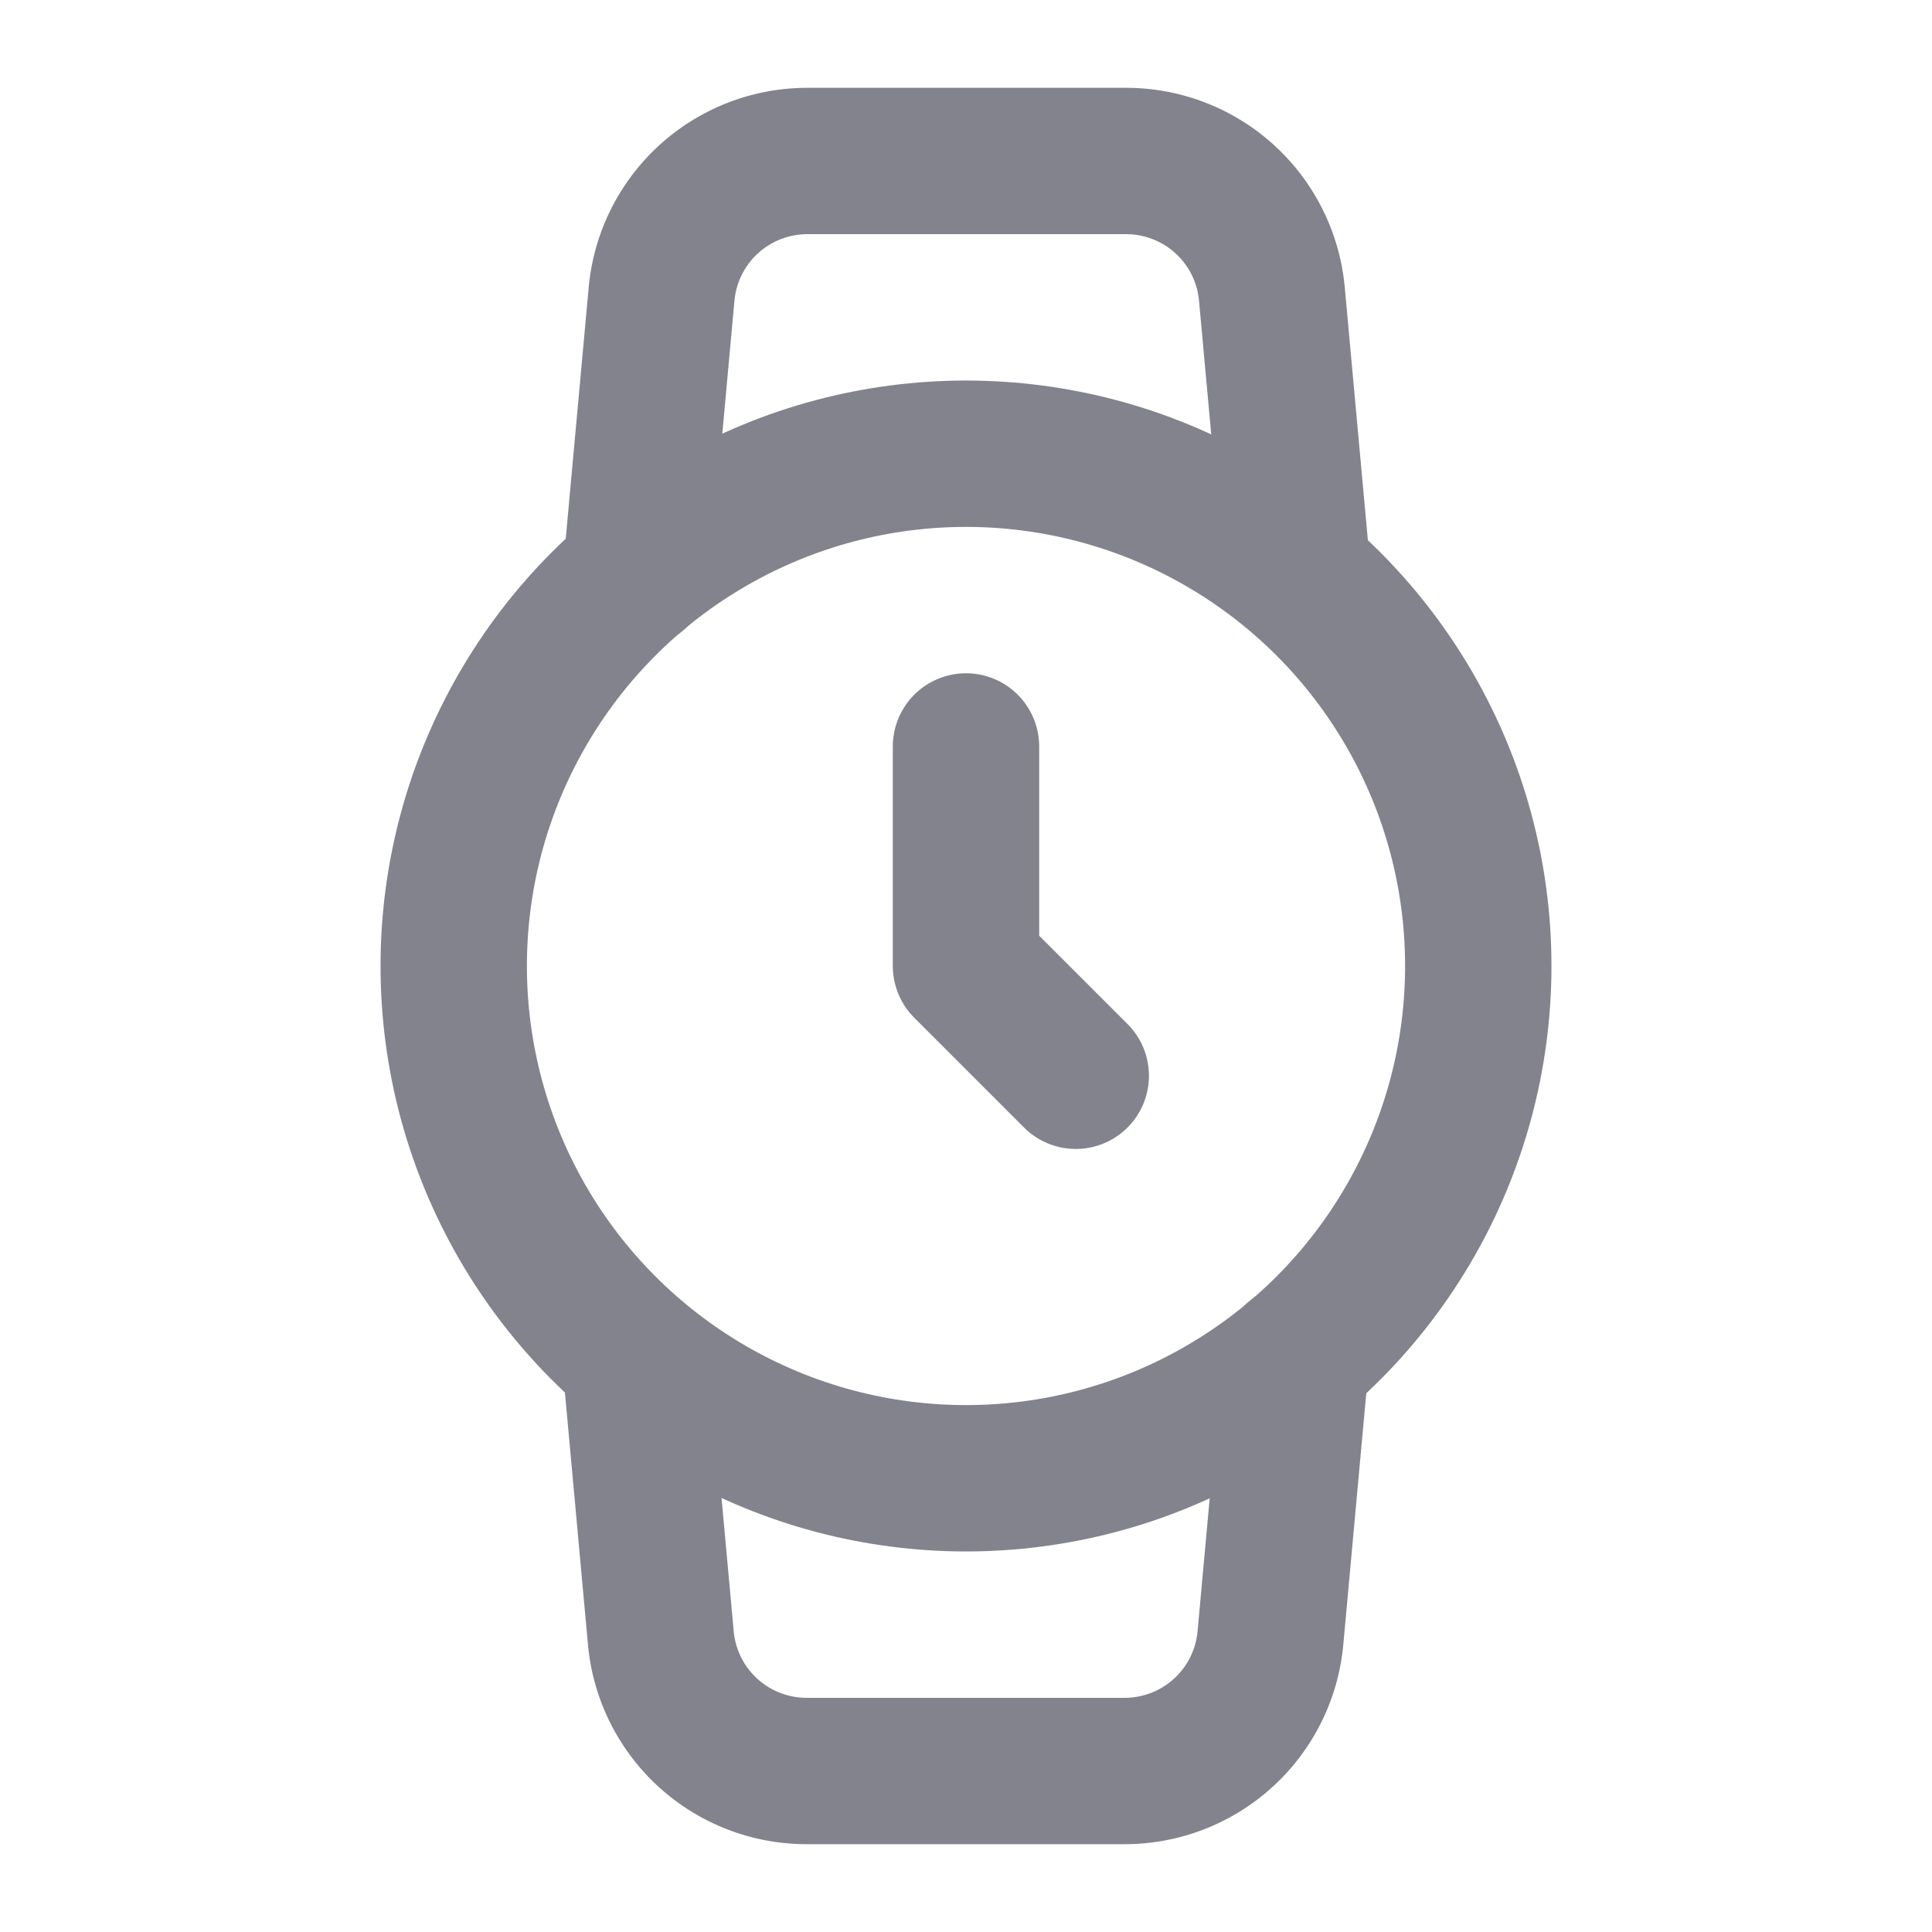 <svg xmlns="http://www.w3.org/2000/svg" xmlns:xlink="http://www.w3.org/1999/xlink" version="1.1" width="1000" height="1000" viewBox="0 0 1000 1000" xml:space="preserve">
<desc>Created with Fabric.js 3.5.0</desc>
<defs>
</defs>
<rect x="0" y="0" width="100%" height="100%" fill="rgba(255,255,255,0)"/>
<g transform="matrix(37.879 0 0 37.879 500 500)" id="944761">
<g style="" vector-effect="non-scaling-stroke">
		<g transform="matrix(1 0 0 1 0 0)">
<circle style="stroke: rgb(131,131,141); stroke-width: 2; stroke-dasharray: none; stroke-linecap: round; stroke-dashoffset: 0; stroke-linejoin: round; stroke-miterlimit: 4; is-custom-font: none; font-file-url: none; fill: none; fill-rule: nonzero; opacity: 1;" cx="0" cy="0" r="7"/>
</g>
		<g transform="matrix(1 0 0 1 0.75 -0.75)">
<polyline style="stroke: rgb(131,131,141); stroke-width: 2; stroke-dasharray: none; stroke-linecap: round; stroke-dashoffset: 0; stroke-linejoin: round; stroke-miterlimit: 4; is-custom-font: none; font-file-url: none; fill: none; fill-rule: nonzero; opacity: 1;" points="-0.75,-2.25 -0.75,0.75 0.75,2.25 "/>
</g>
		<g transform="matrix(1 0 0 1 0.005 0)">
<path style="stroke: rgb(131,131,141); stroke-width: 2; stroke-dasharray: none; stroke-linecap: round; stroke-dashoffset: 0; stroke-linejoin: round; stroke-miterlimit: 4; is-custom-font: none; font-file-url: none; fill: none; fill-rule: nonzero; opacity: 1;" transform=" translate(-12.005, -12)" d="M 16.51 17.35 l -0.35 3.83 a 2 2 0 0 1 -2 1.82 H 9.83 a 2 2 0 0 1 -2 -1.82 l -0.35 -3.83 m 0.01 -10.7 l 0.35 -3.83 A 2 2 0 0 1 9.83 1 h 4.35 a 2 2 0 0 1 2 1.82 l 0.35 3.83" stroke-linecap="round"/>
</g>
</g>
</g>
</svg>